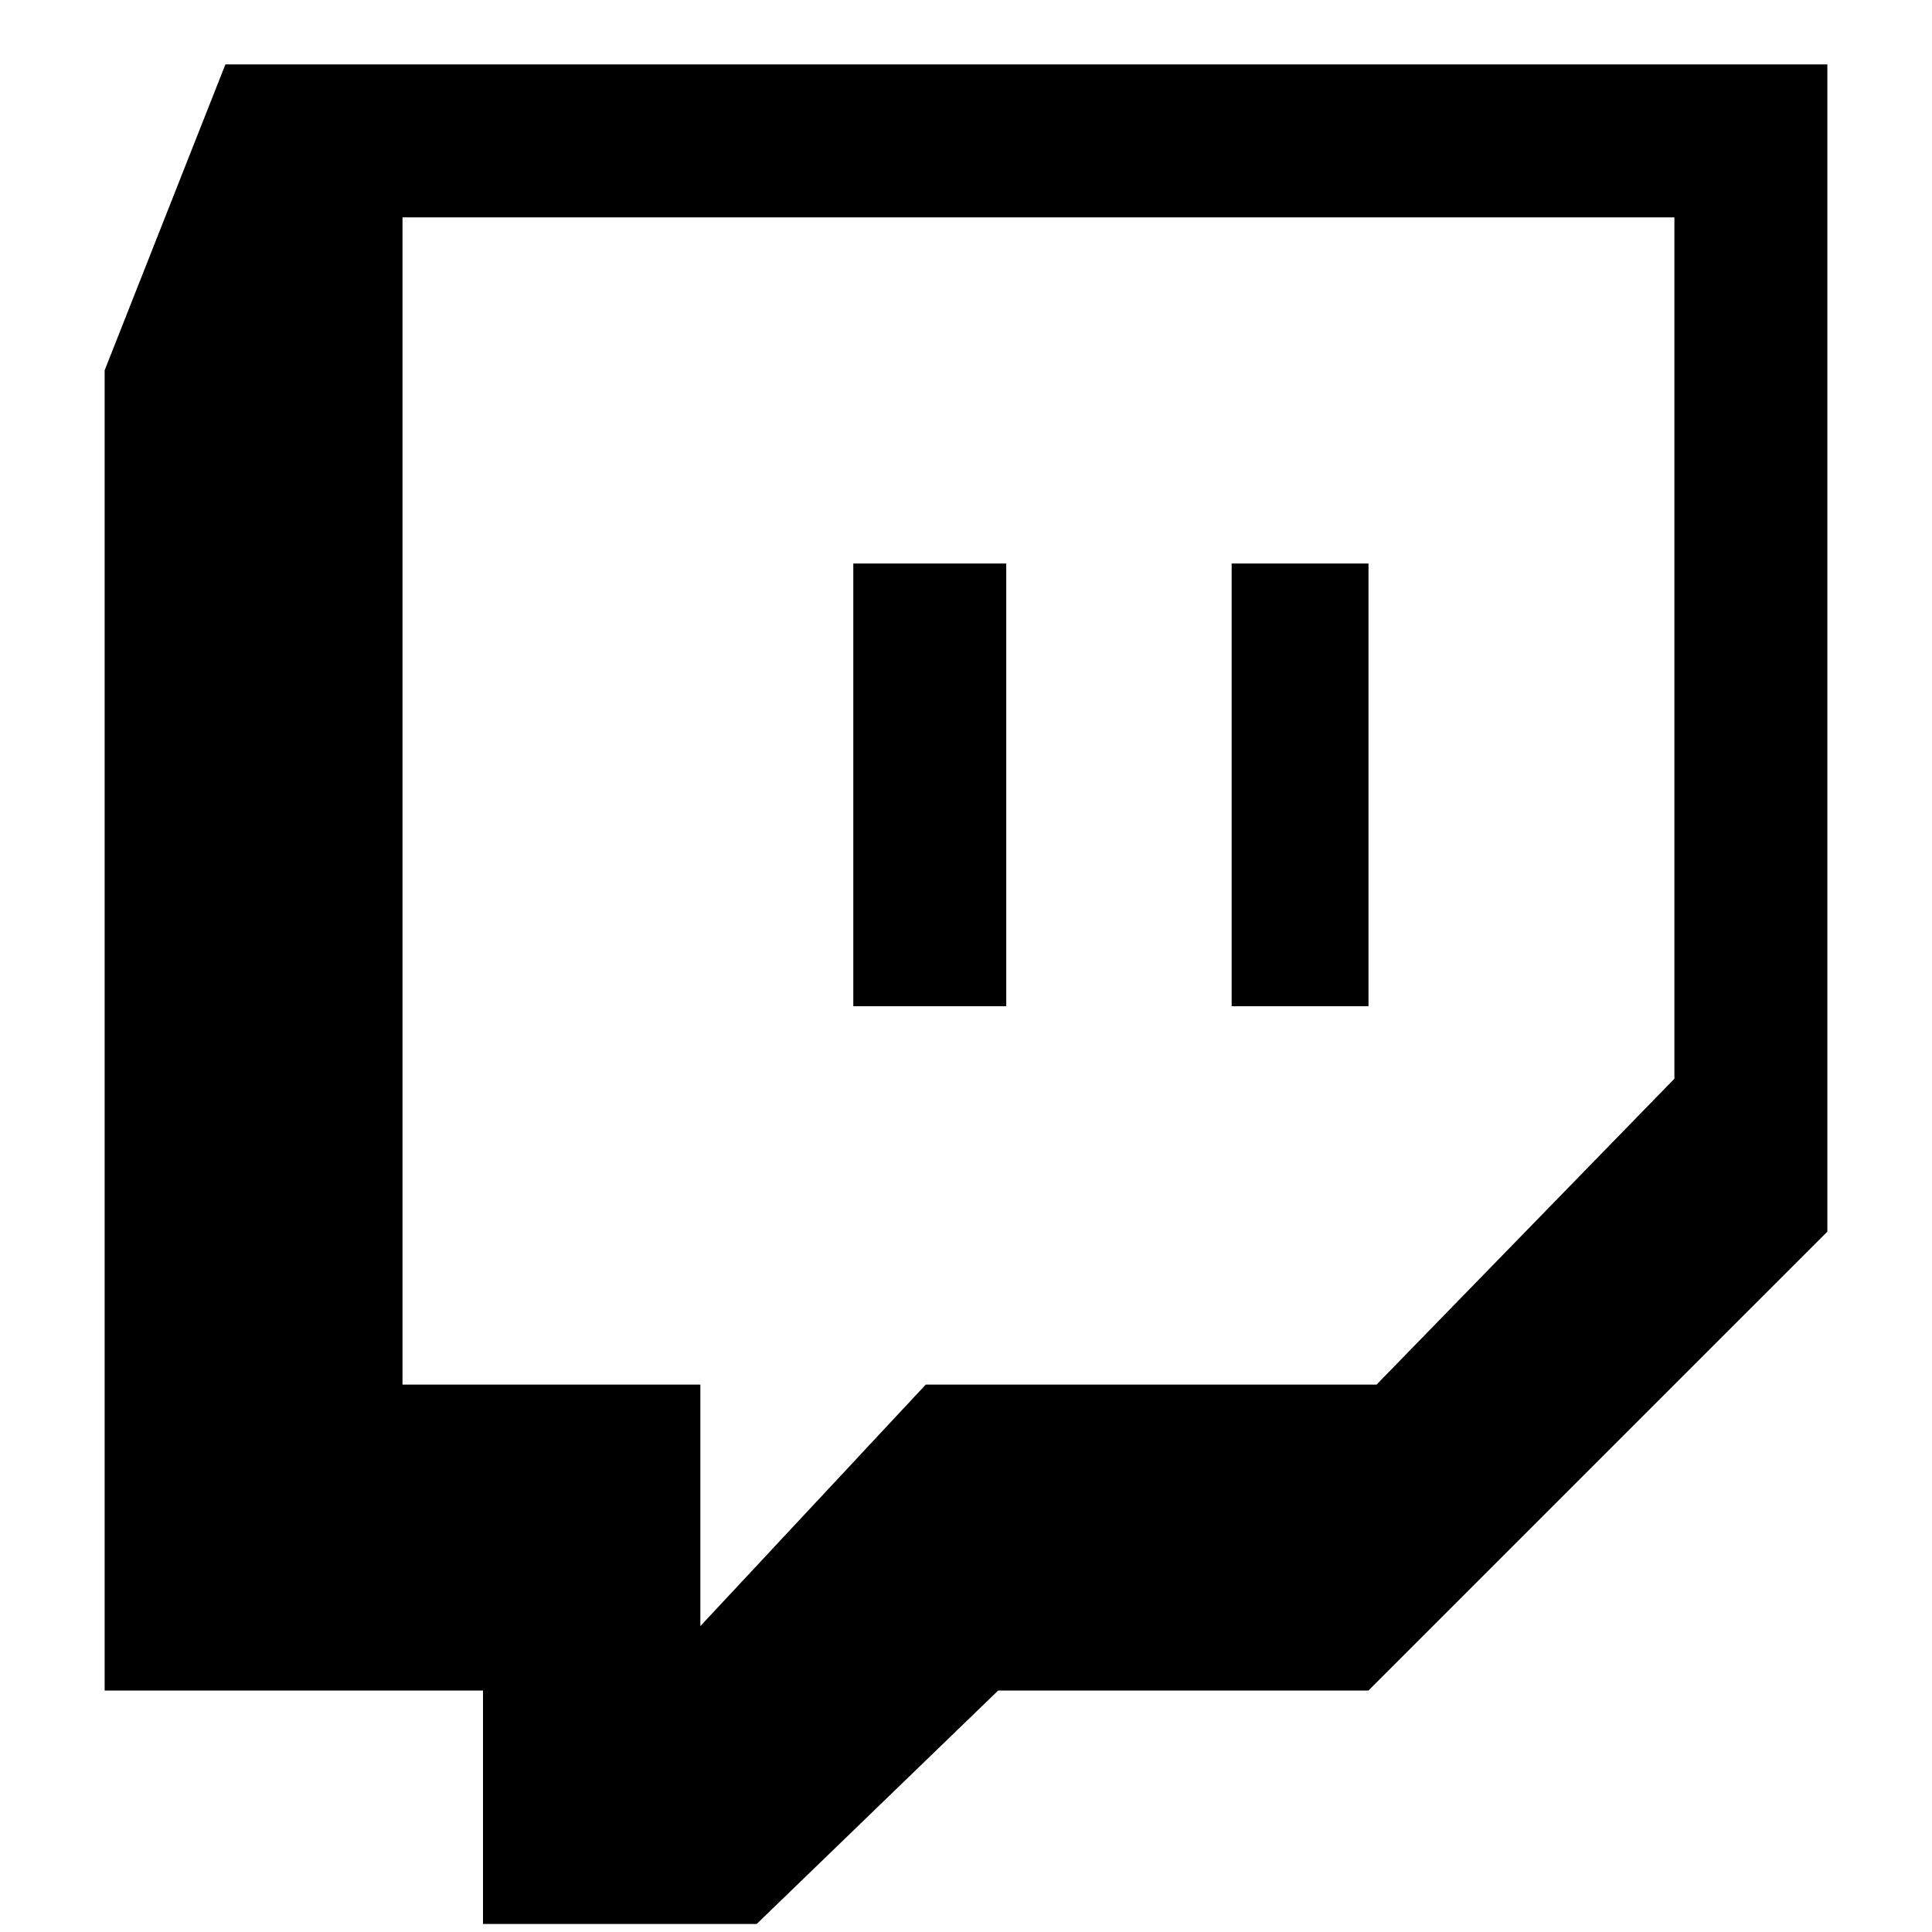<svg xmlns="http://www.w3.org/2000/svg" fill="currentColor" viewBox="0 0 24 24"><path d="M1.3 4.6 2.8.8h19.9v14.5L17 21h-4.6l-3 2.9H6V21H1.3V4.6Zm15.8 12.6 3.7-3.8V2.7H5v14.5h3.7v3l2.8-3h5.6Z"/><path d="M17.1 7h-1.8v5.5H17V7Zm-4.6 0h-1.9v5.5h1.9V7Z"/></svg>
